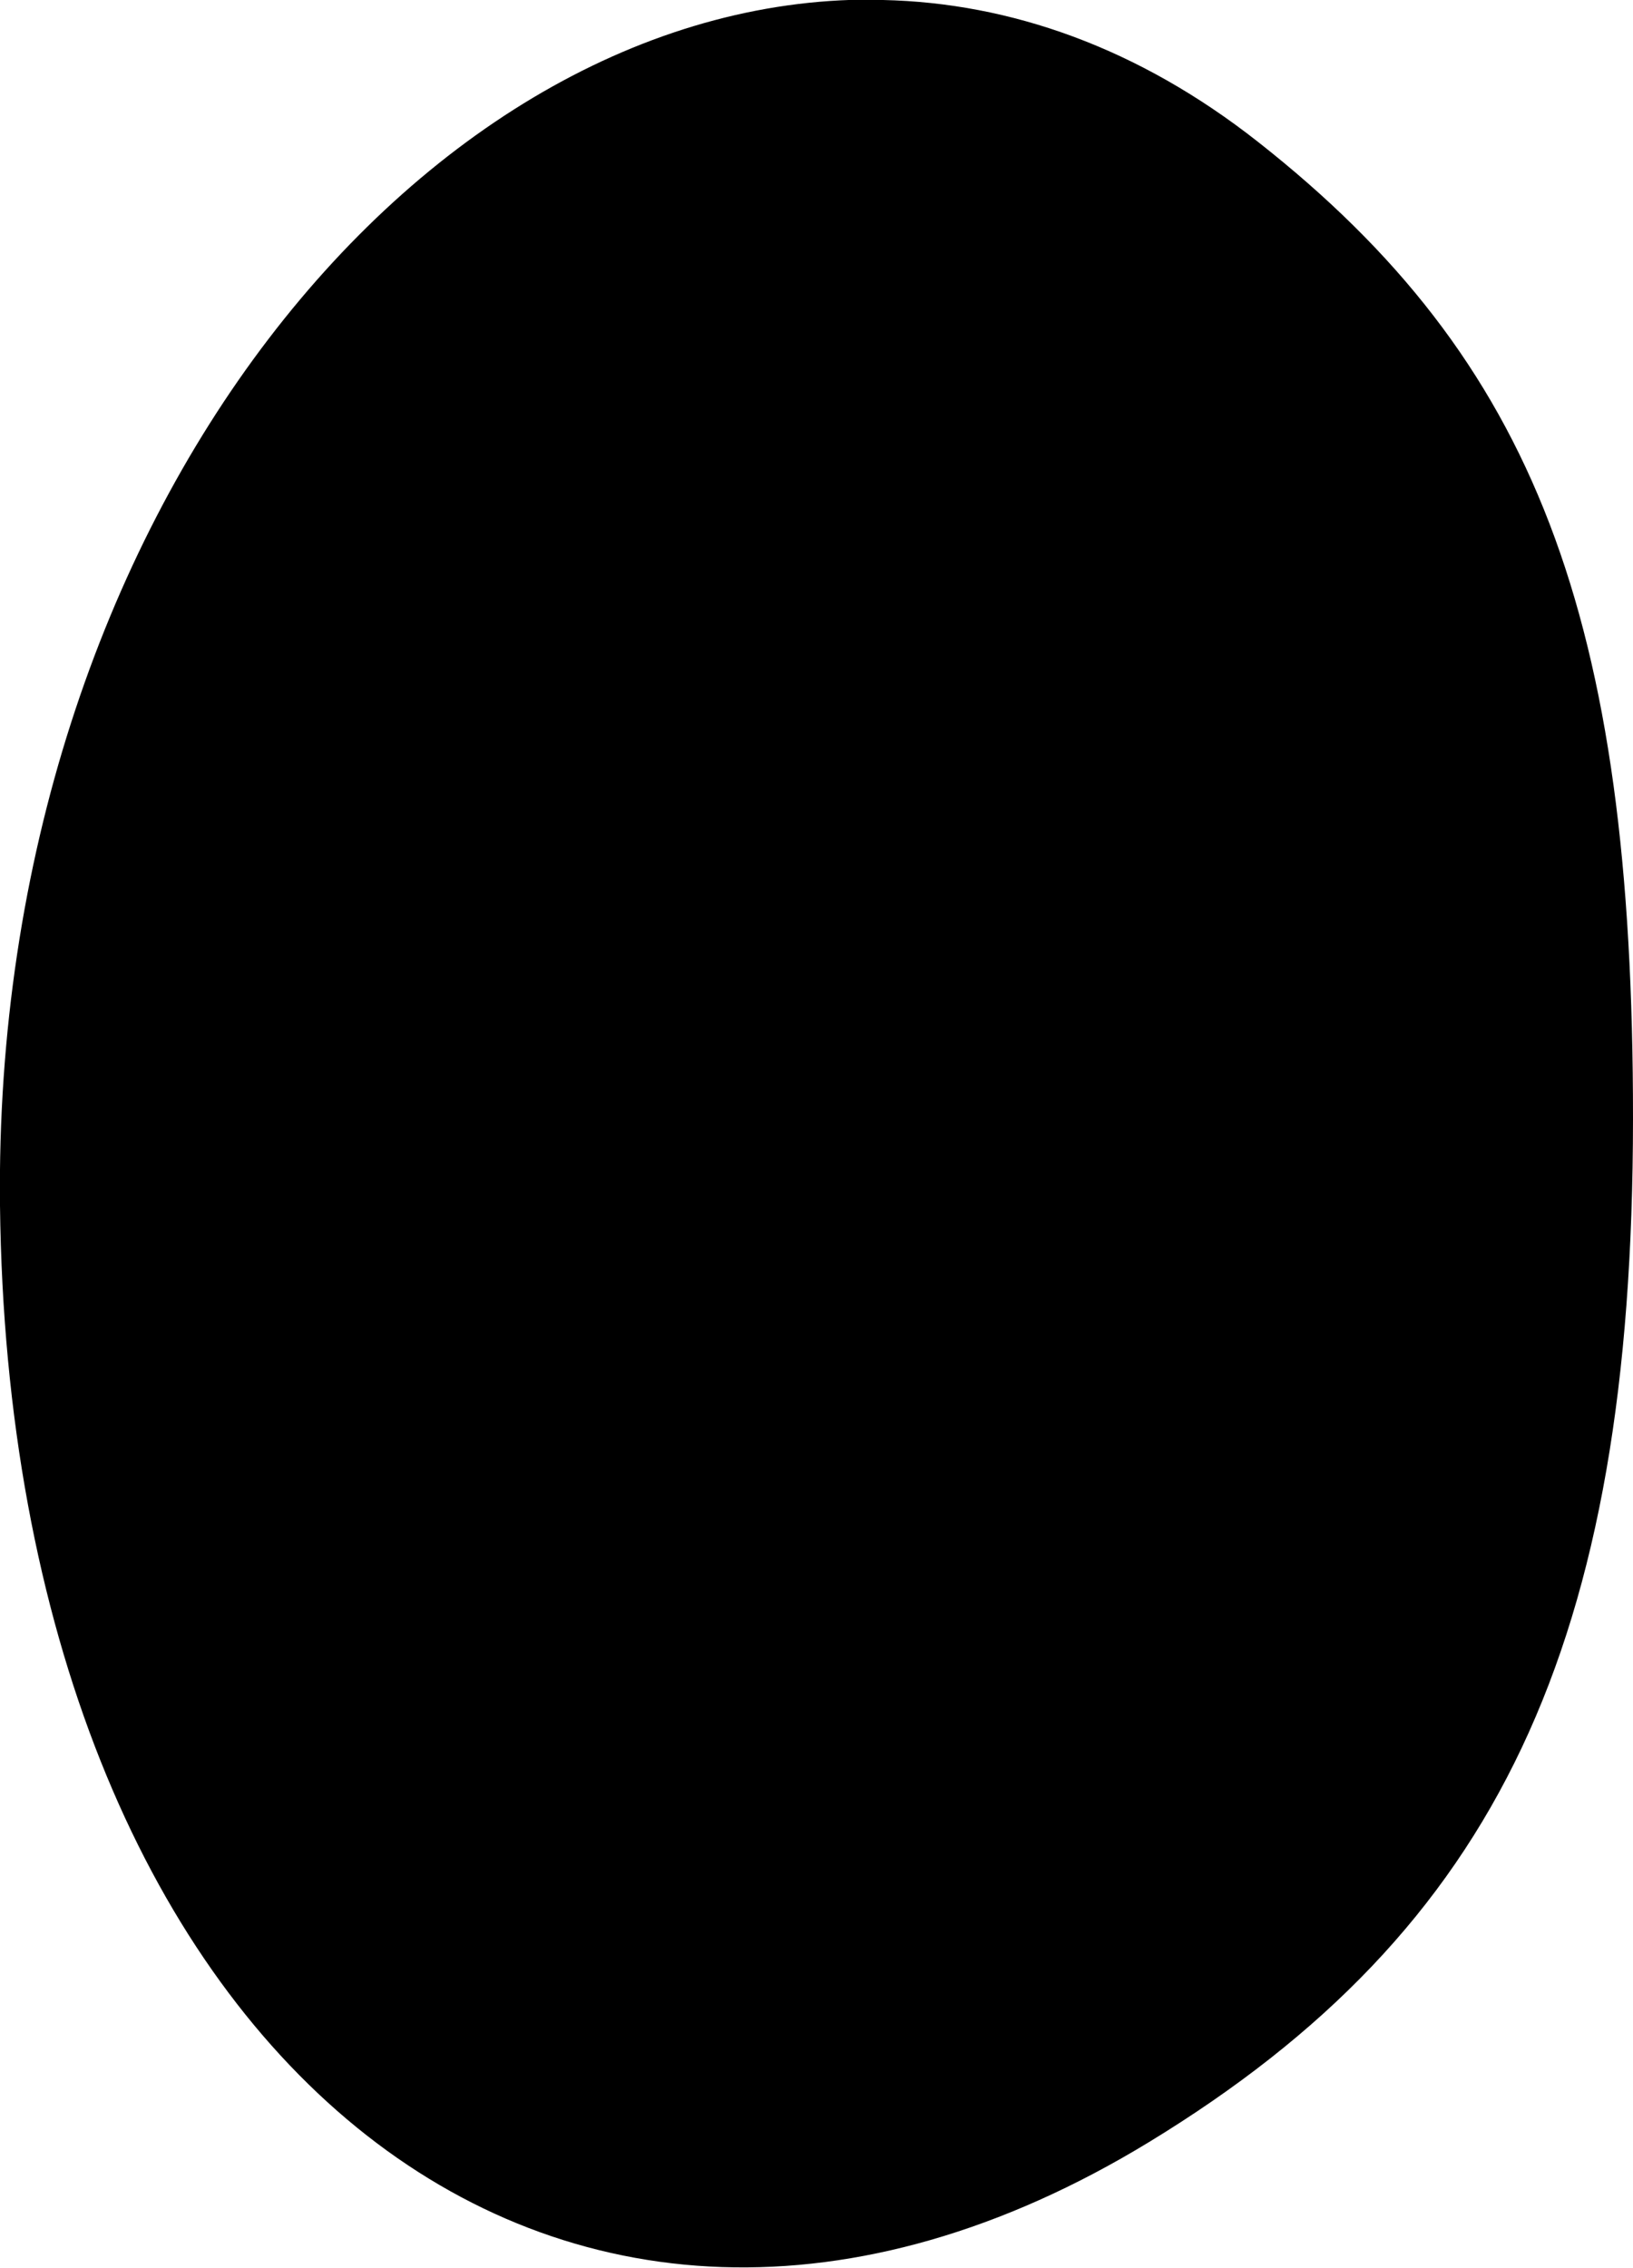 <?xml version="1.0" encoding="UTF-8" standalone="no"?>
<!-- Created with Inkscape (http://www.inkscape.org/) -->

<svg
   width="6.465mm"
   height="8.975mm"
   viewBox="0 0 6.465 8.975"
   version="1.1"
   id="svg13318"
   xml:space="preserve"
   xmlns="http://www.w3.org/2000/svg"
   xmlns:svg="http://www.w3.org/2000/svg"><defs
     id="defs13315" /><g
     id="layer1"
     transform="translate(-118.342,-112.697)"><path
       style="fill:#000000;stroke-width:0.265"
       d="m 121.838,112.697 c 0.503,0.011 1.01,0.188 1.485,0.562 1.096,0.862 1.485,1.877 1.484,3.866 -10e-4,2.079 -0.535,3.208 -1.915,4.049 -2.339,1.426 -4.512,-0.344 -4.55,-3.706 -0.031,-2.743 1.701,-4.812 3.495,-4.772 z"
       id="tooth20" /></g></svg>
